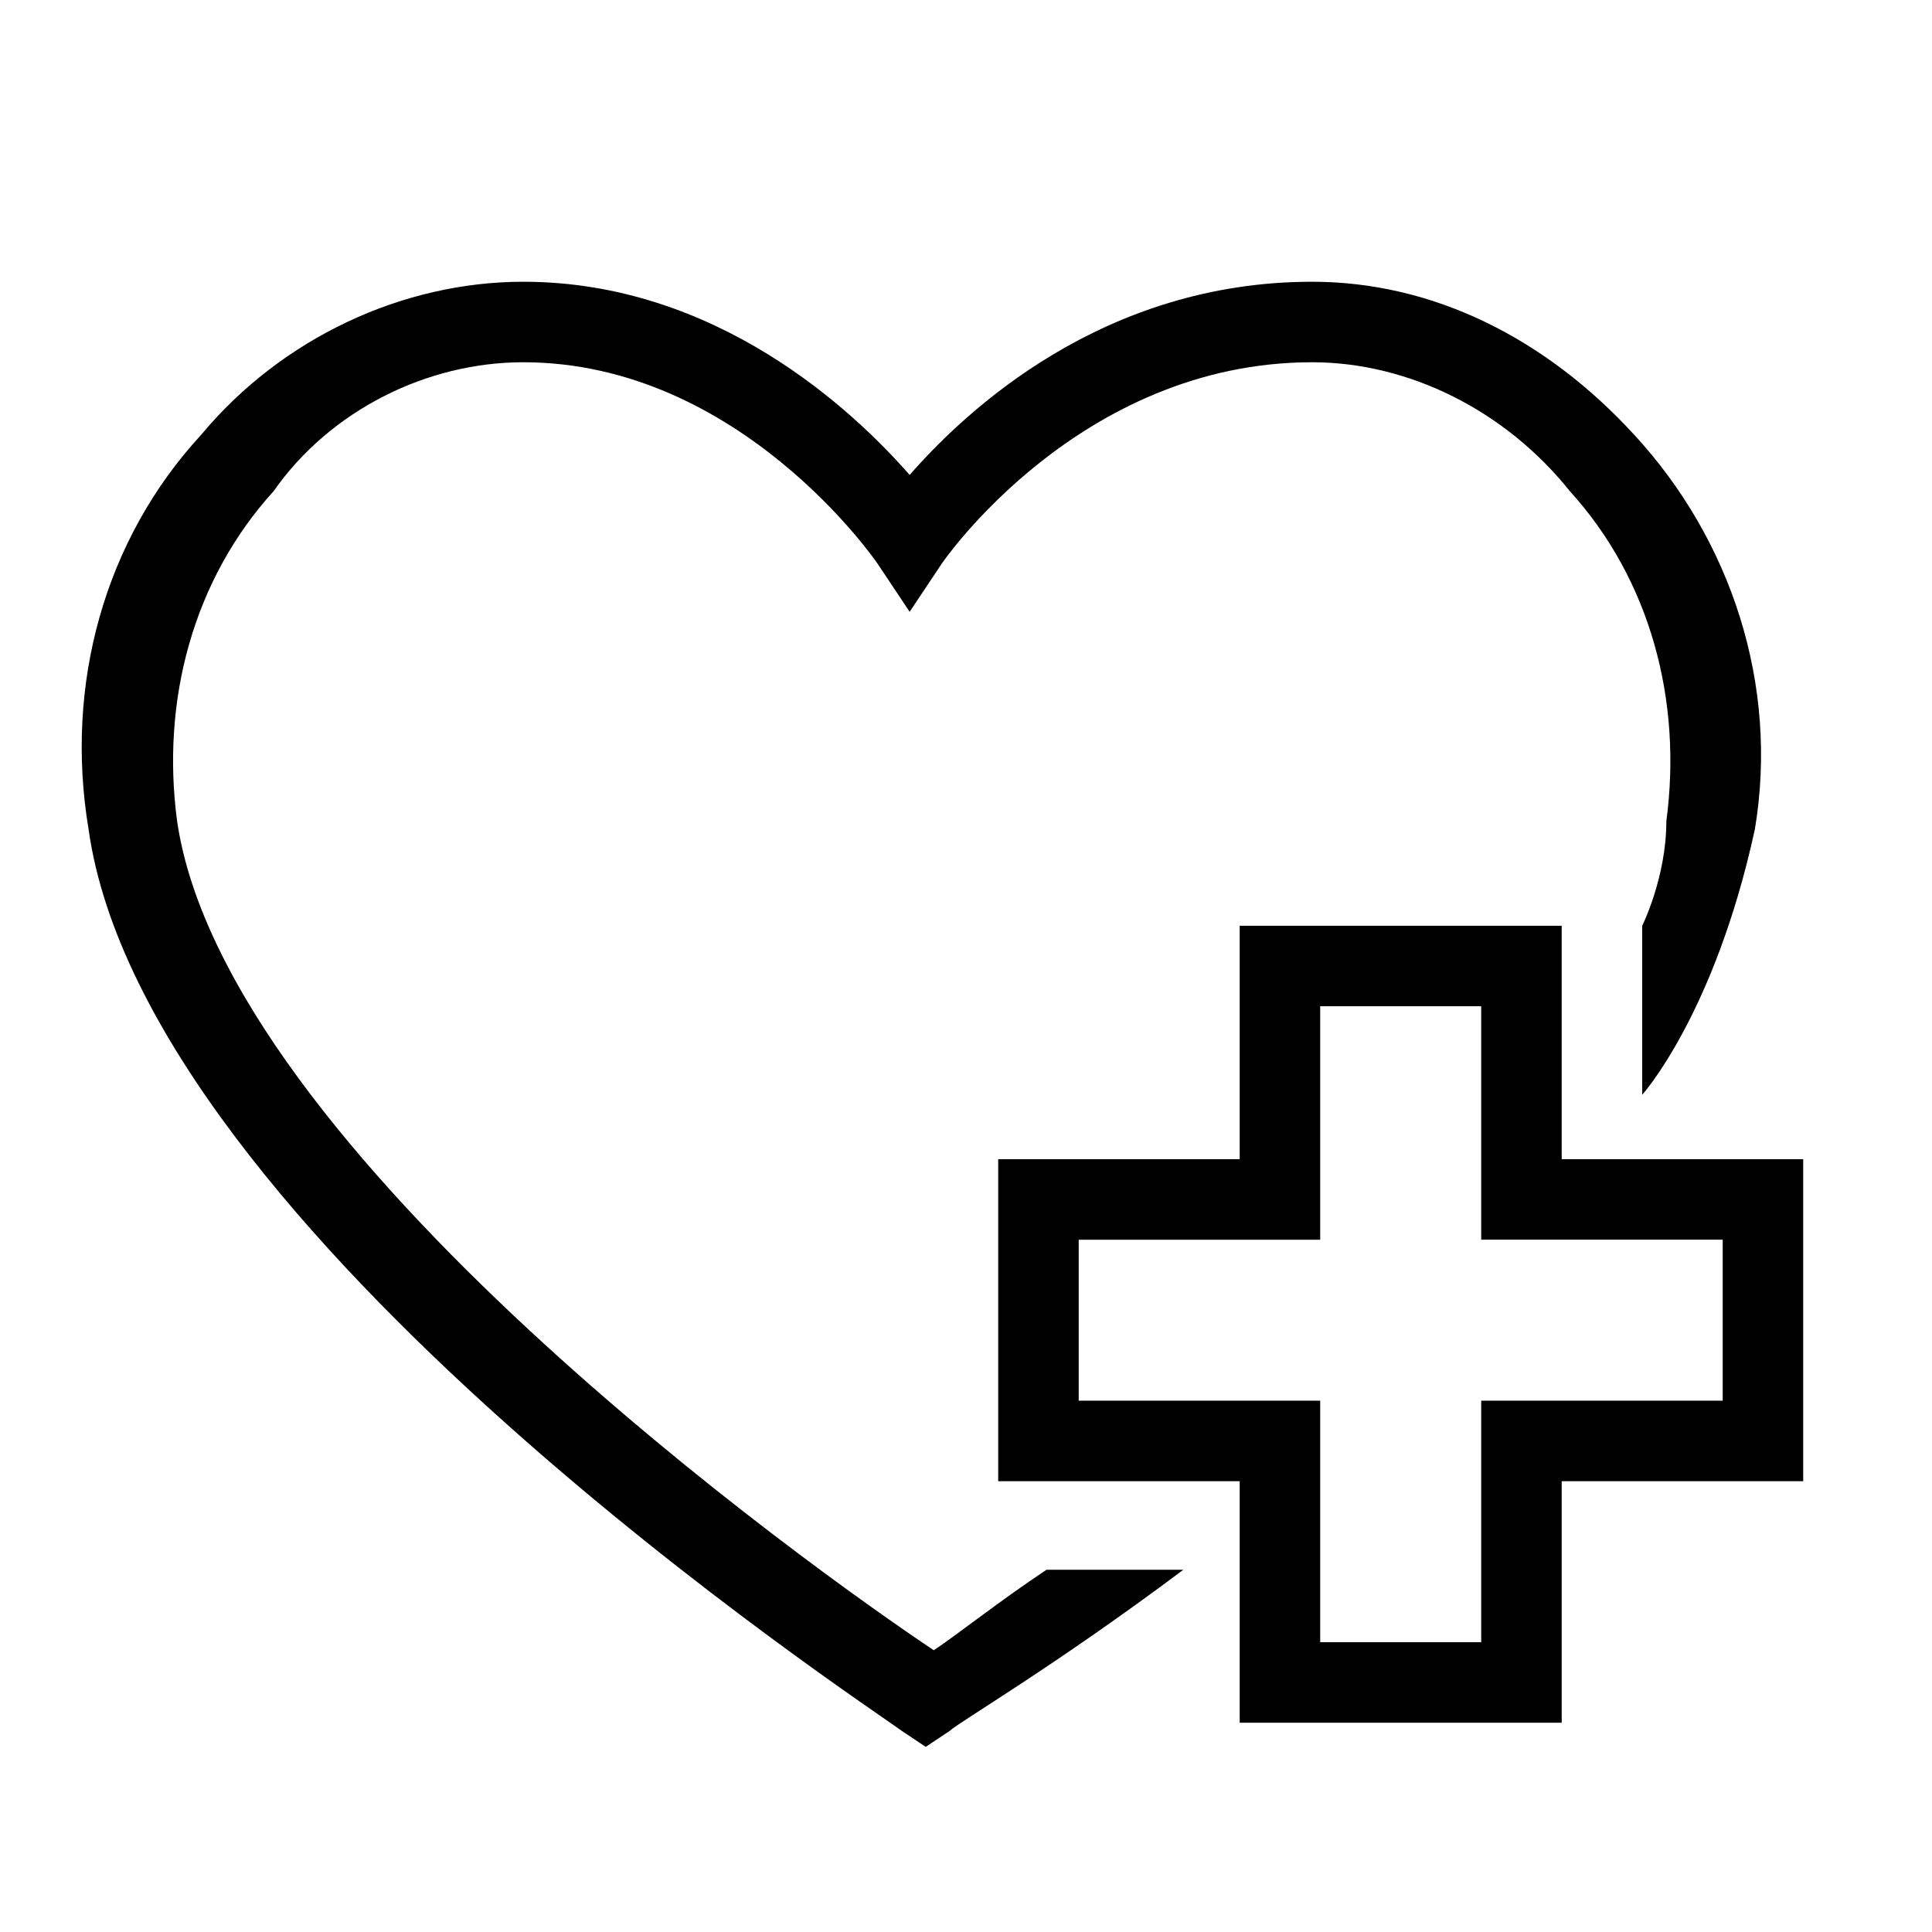 <?xml version="1.0" encoding="utf-8"?>
<!-- Generator: Adobe Illustrator 27.5.0, SVG Export Plug-In . SVG Version: 6.00 Build 0)  -->
<svg version="1.1" id="Ebene_1" xmlns="http://www.w3.org/2000/svg" xmlns:xlink="http://www.w3.org/1999/xlink" x="0px" y="0px"
	 viewBox="0 0 24 24" style="enable-background:new 0 0 24 24;" xml:space="preserve">
<style type="text/css">
	.st0{fill-rule:evenodd;clip-rule:evenodd;}
</style>
<g id="Topic-Icons_x2F_22_x5F_a">
	<g id="Group-5" transform="translate(1, 3.5)">
		<path id="Fill-1" class="st0" d="M17.4,8h-2h-1v1v1.9h-2h-1v1v2v1h1h2v2v1h1h2h1v-1v-2h2h1v-4h-1h-2V9V8H17.4z M12.4,11.9h3V9h2
			v2.9h3v2h-3v3h-2v-3h-3V11.9z"/>
		<path id="Fill-2" class="st0" d="M19.3,1.9c-1.1-1.2-2.5-1.9-4-1.9c-2.6,0-4.3,1.6-5,2.4C9.6,1.6,7.9,0,5.5,0C4,0,2.5,0.7,1.5,1.9
			C0.3,3.2-0.2,5,0.1,6.8c0.7,5,9.7,10.9,10.1,11.2l0.3,0.2l0.3-0.2c0.1-0.1,1.3-0.8,2.9-2h-1.7c-0.6,0.4-1.1,0.8-1.4,1
			c-1.5-1-8.8-6.2-9.4-10.3c-0.2-1.5,0.2-3,1.2-4.1C3.1,1.6,4.3,1,5.5,1c2.7,0,4.4,2.5,4.4,2.5l0.4,0.6l0.4-0.6c0,0,1.7-2.5,4.6-2.5
			c1.2,0,2.4,0.6,3.2,1.6c1,1.1,1.4,2.6,1.2,4.1C19.7,7.4,19.4,8,19.4,8l0,2.1c0,0,0.9-1,1.4-3.3C21.1,5,20.5,3.2,19.3,1.9"/>
	</g>
</g>
</svg>
